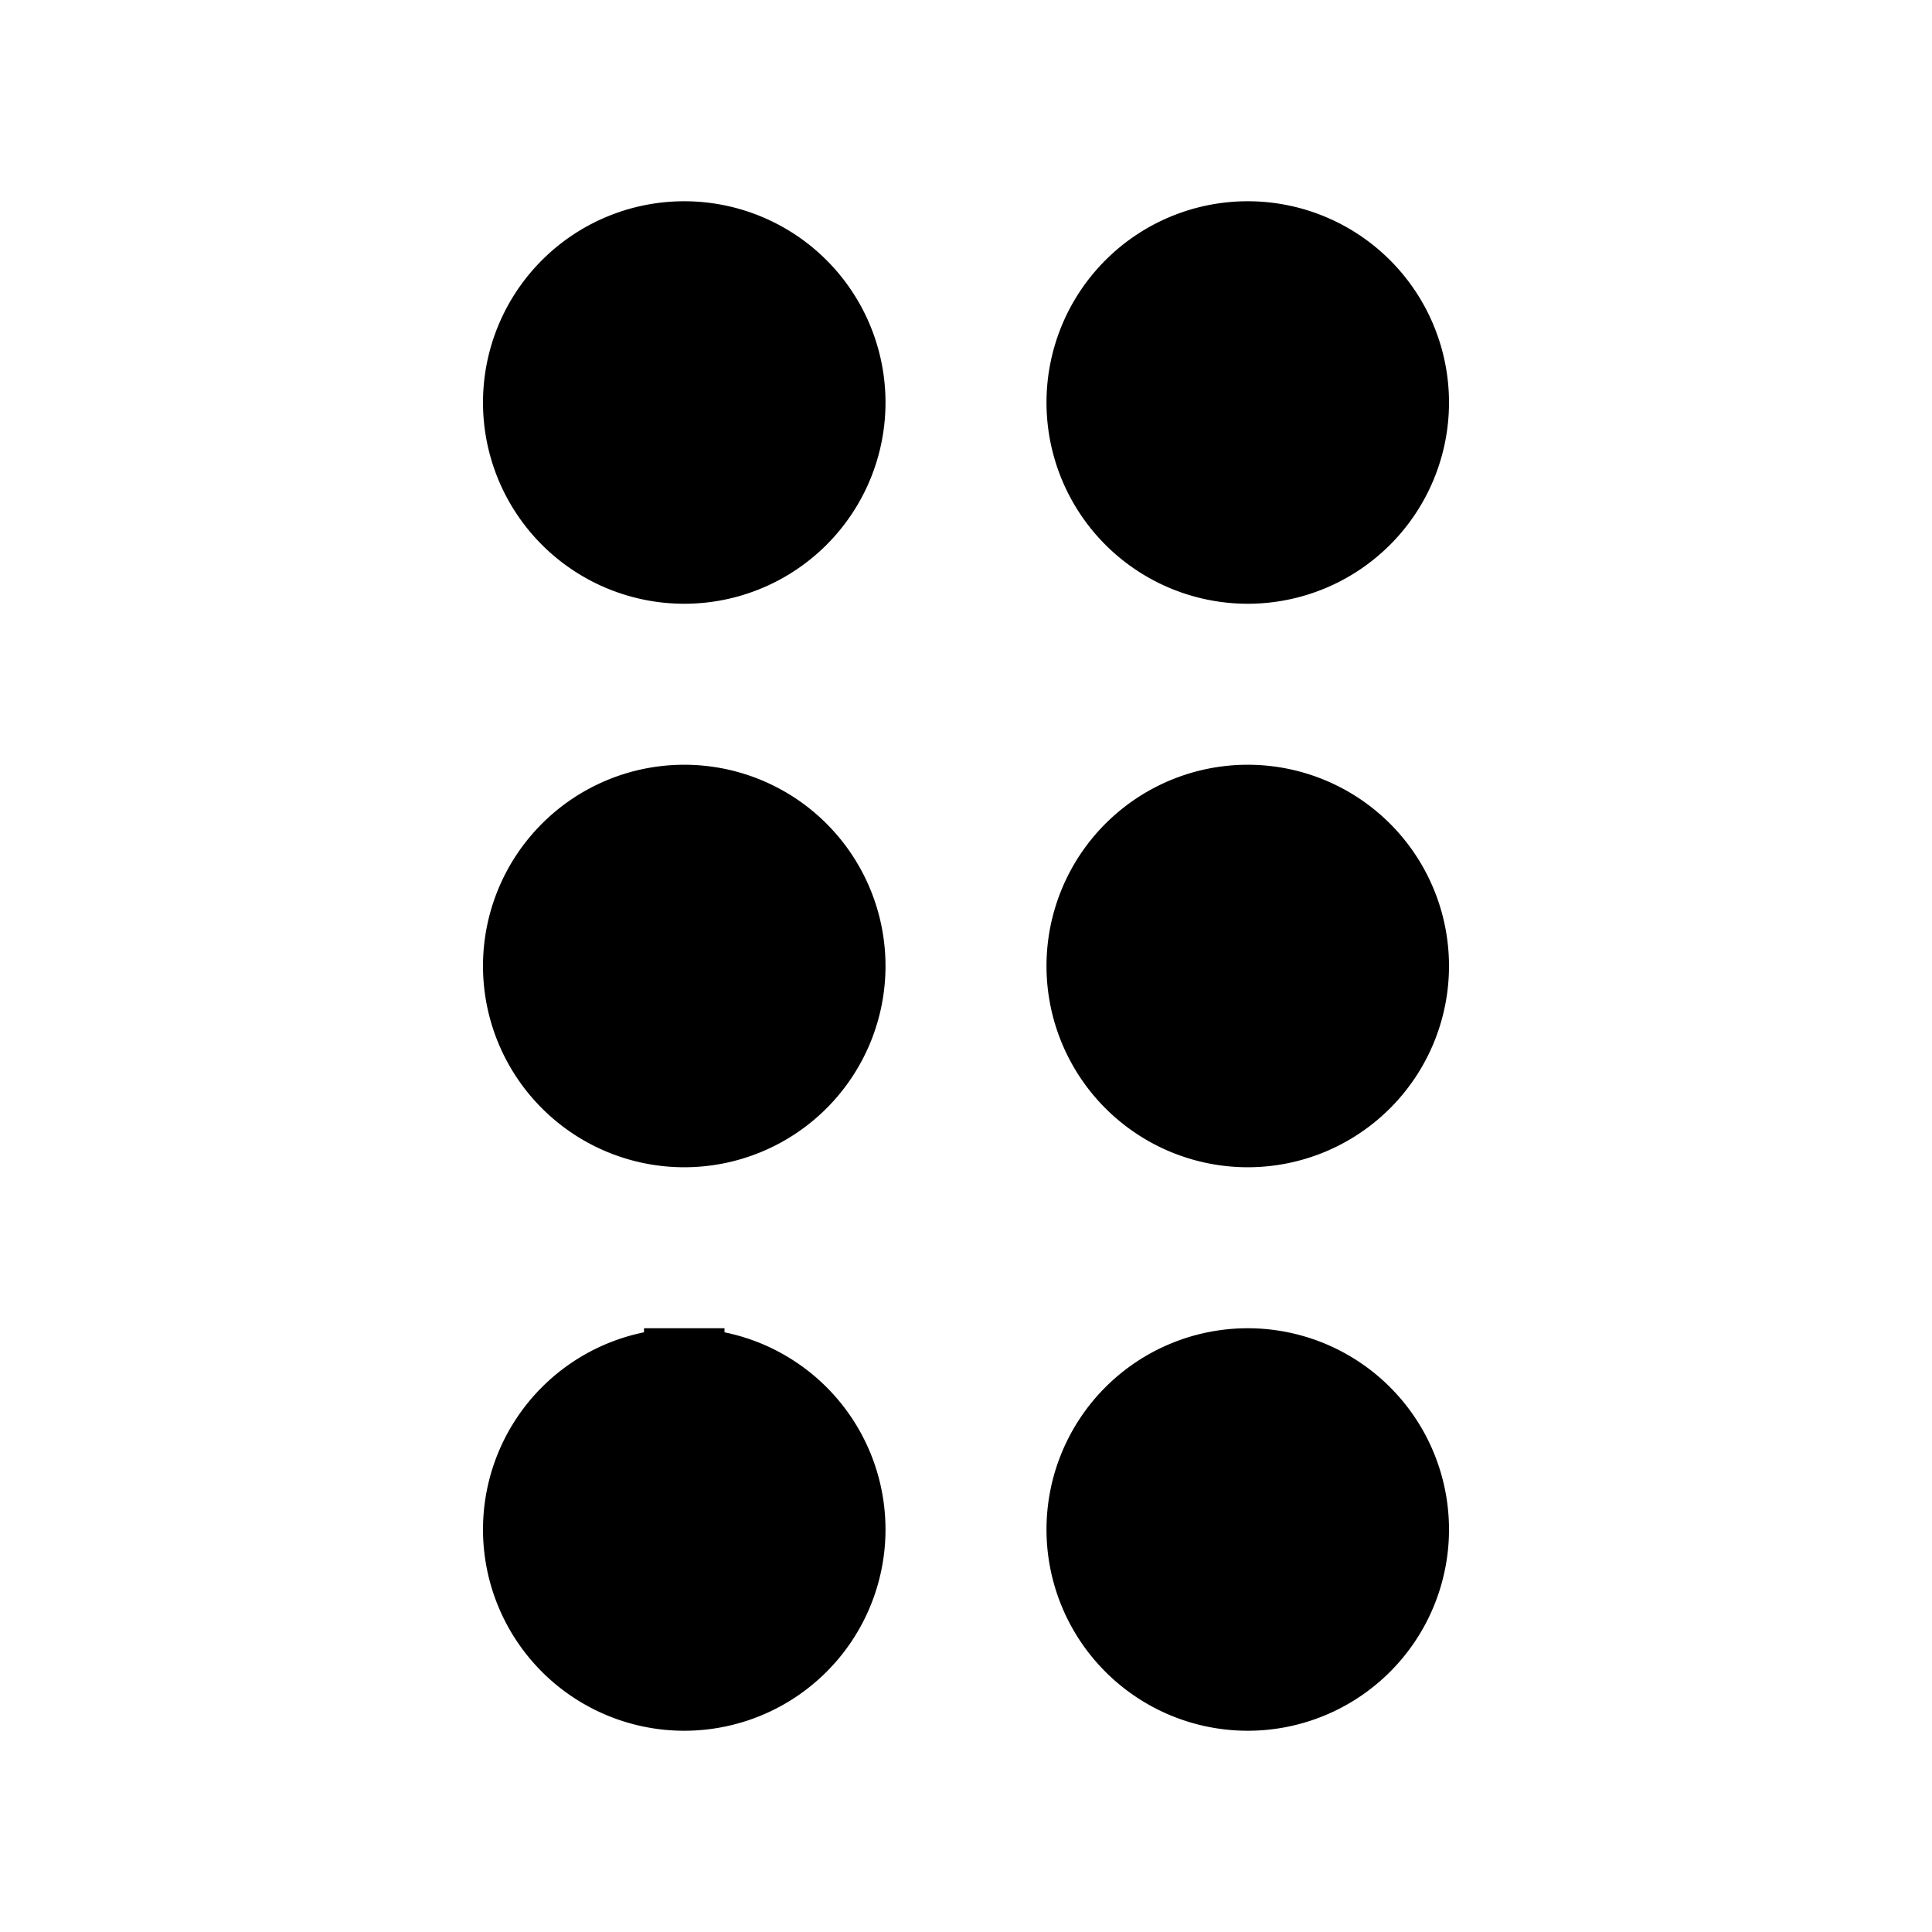 <svg xmlns="http://www.w3.org/2000/svg" data-name="Layer 1" viewBox="0 0 24 24" fill="currentColor">
  <path stroke="currentColor"
    d="M8.5 10a2 2 0 1 0 2 2 2 2 0 0 0-2-2Zm0 7a2 2 0 1 0 2 2 2 2 0 0 0-2-2Zm7-10a2 2 0 1 0-2-2 2 2 0 0 0 2 2Zm-7-4a2 2 0 1 0 2 2 2 2 0 0 0-2-2Zm7 14a2 2 0 1 0 2 2 2 2 0 0 0-2-2Zm0-7a2 2 0 1 0 2 2 2 2 0 0 0-2-2Z" />
</svg>